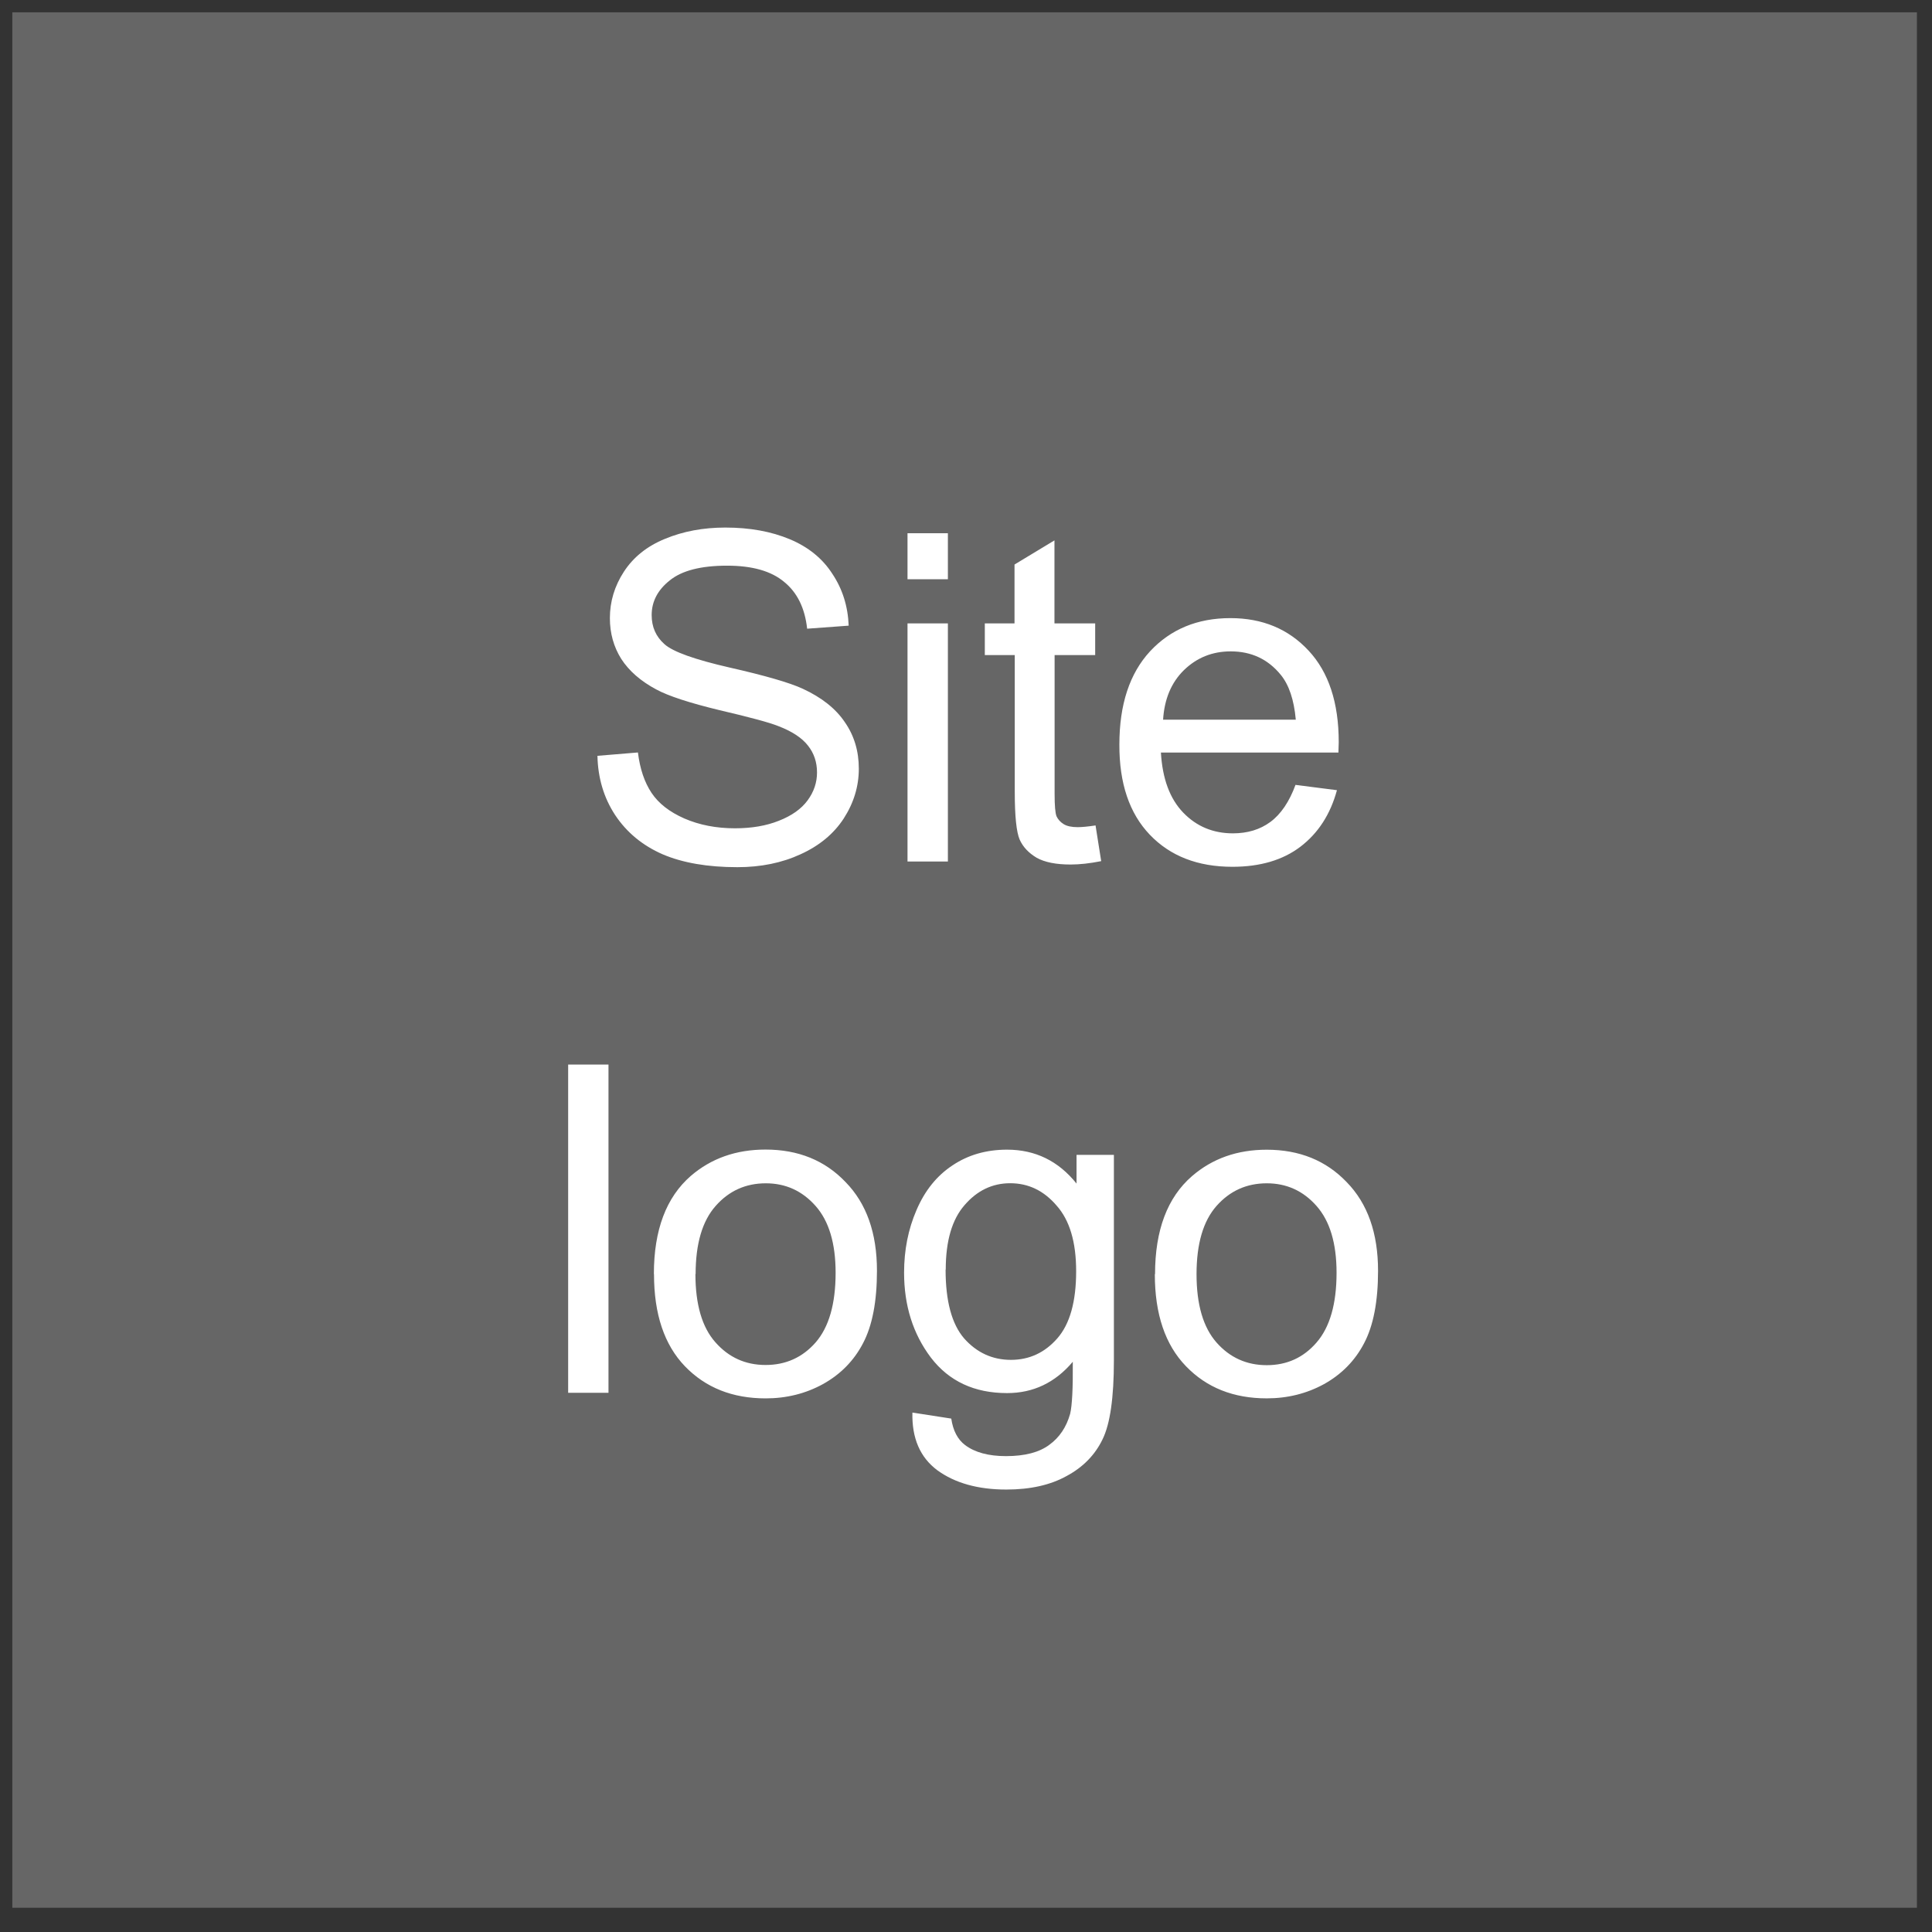 <svg xmlns="http://www.w3.org/2000/svg" width="80" height="80" viewBox="0 0 80 80">
    <rect x="0" y="0" width="80" height="80" fill="#333333" stroke="none"/>
    <path fill="#666" fill-rule="evenodd" d="M.51.51h78.865v78.487H.51z"/>
    <path fill="#fff" d="M24.728 31.298l1.687-.14q.125 1.015.563 1.672.437.656 1.36 1.062.937.406 2.093.406 1.04 0 1.82-.312.8-.313 1.19-.844.39-.53.39-1.156 0-.64-.373-1.11-.375-.484-1.235-.812-.55-.22-2.423-.656-1.876-.453-2.626-.86-.965-.515-1.45-1.265-.47-.75-.47-1.688 0-1.03.58-1.922.59-.906 1.7-1.36 1.126-.468 2.5-.468 1.516 0 2.673.485 1.154.484 1.763 1.437.625.938.672 2.14l-1.72.126q-.14-1.282-.953-1.938-.798-.672-2.36-.672-1.625 0-2.375.61-.75.593-.75 1.437 0 .735.53 1.203.518.47 2.705.97 2.203.5 3.016.874 1.186.547 1.75 1.39.577.83.577 1.923t-.625 2.062q-.62.953-1.793 1.484-1.156.532-2.61.532-1.843 0-3.093-.532-1.25-.546-1.968-1.625-.703-1.07-.734-2.45zm12.85-7.312V22.08h1.672v1.906h-1.672zm0 11.687v-9.86h1.672v9.86h-1.672zm7.785-1.5l.235 1.485q-.704.14-1.266.14-.906 0-1.406-.28-.5-.298-.703-.75-.204-.47-.204-1.985v-5.657h-1.24v-1.312h1.23v-2.438l1.654-1v3.438h1.686v1.312h-1.68v5.75q0 .72.078.922.095.203.298.328.202.125.58.125.262 0 .73-.07zM53.64 32.5l1.72.22q-.407 1.5-1.517 2.344-1.093.828-2.812.828-2.15 0-3.42-1.328t-1.26-3.734q0-2.485 1.27-3.86 1.28-1.375 3.328-1.375 1.985 0 3.235 1.344 1.25 1.34 1.25 3.79 0 .14-.013.433h-7.35q.094 1.625.922 2.485.828.86 2.062.86.906 0 1.546-.47.657-.484 1.047-1.547zm-5.484-2.7h5.5q-.11-1.234-.625-1.86-.79-.968-2.07-.968-1.14 0-1.94.78-.78.767-.86 2.048zm-24.63 27.873V44.08h1.67v13.593h-1.67zm3.55-4.922q0-2.73 1.53-4.06 1.267-1.09 3.094-1.09 2.035 0 3.317 1.35 1.296 1.328 1.296 3.67 0 1.908-.577 3-.562 1.08-1.656 1.69-1.08.593-2.376.593-2.06 0-3.343-1.33-1.28-1.33-1.28-3.812zm1.72 0q0 1.9.827 2.83.828.94 2.078.94t2.07-.93q.83-.953.83-2.89 0-1.83-.83-2.766-.83-.937-2.06-.937-1.25 0-2.077.937-.83.936-.83 2.826zm8.984 5.74l1.61.25q.11.75.577 1.1.61.454 1.688.454 1.172 0 1.797-.47.625-.452.86-1.28.124-.516.11-2.157-1.095 1.297-2.72 1.297-2.03 0-3.156-1.47-1.11-1.47-1.11-3.517 0-1.407.516-2.595.515-1.203 1.484-1.844.97-.654 2.266-.654 1.75 0 2.875 1.404V47.82h1.547v8.515q0 2.312-.47 3.265-.468.97-1.483 1.516-1.01.563-2.5.563-1.76 0-2.86-.8-1.07-.8-1.03-2.39zm1.375-5.92q0 1.957.766 2.848.79.89 1.94.89 1.14 0 1.92-.89t.78-2.782q0-1.81-.81-2.717-.79-.925-1.92-.925-1.11 0-1.89.906-.78.89-.78 2.67zm8.673.19q0-2.732 1.53-4.06 1.266-1.094 3.095-1.094 2.03 0 3.312 1.344 1.297 1.327 1.297 3.67 0 1.907-.578 3-.563 1.08-1.656 1.69-1.08.592-2.375.592-2.063 0-3.344-1.33-1.29-1.33-1.29-3.812zm1.718 0q0 1.89.828 2.83.83.938 2.08.938t2.06-.937q.83-.954.83-2.89 0-1.83-.83-2.767-.827-.937-2.06-.937-1.25 0-2.08.937-.828.936-.828 2.826z"/>
</svg>
